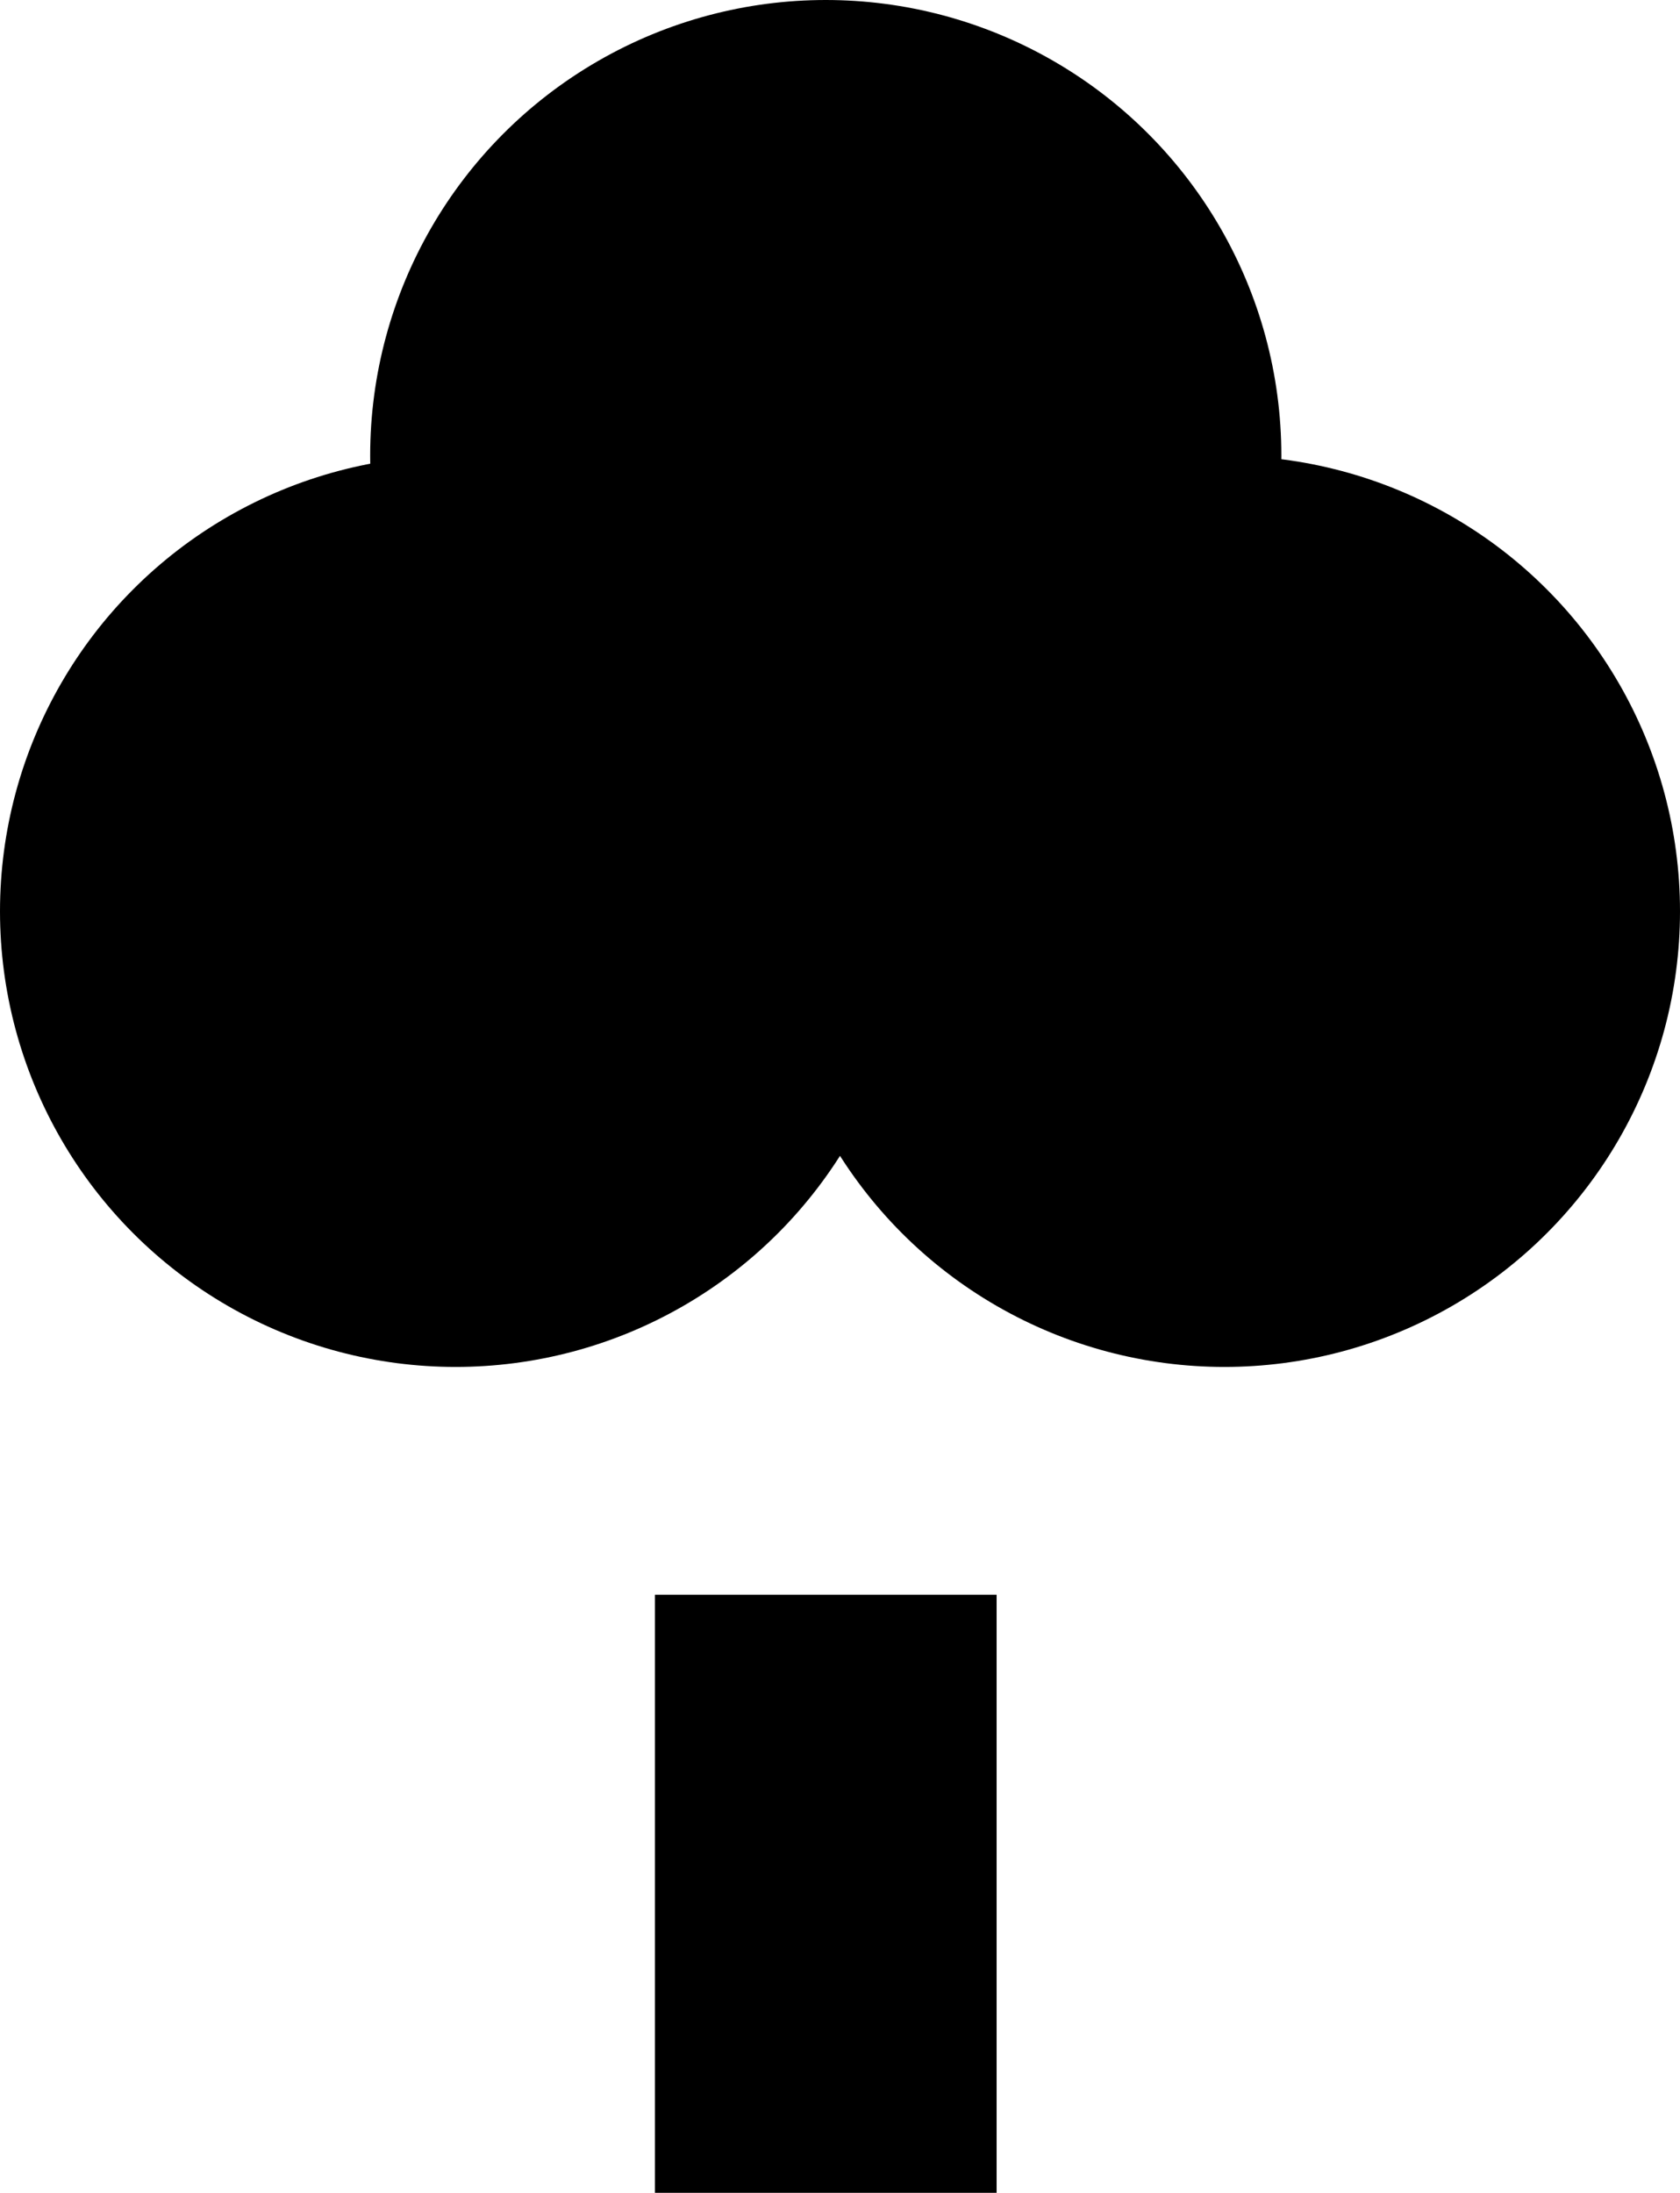 <?xml version="1.0" encoding="UTF-8"?>
<svg width="59px" height="77px" viewBox="0 0 59 77" version="1.1" xmlns="http://www.w3.org/2000/svg" xmlns:xlink="http://www.w3.org/1999/xlink">
    <!-- Generator: Sketch 47 (45396) - http://www.bohemiancoding.com/sketch -->
    <title>tree</title>
    <desc>Created with Sketch.</desc>
    <defs></defs>
    <g id="Supply" stroke="none" stroke-width="1" fill="none" fill-rule="evenodd">
        <g id="tree" fill="#000000">
            <circle id="Oval-7" cx="29" cy="16" r="16"></circle>
            <rect id="Rectangle" x="23" y="56" width="12" height="21"></rect>
            <circle id="Oval-7-Copy-2" cx="43" cy="32" r="16"></circle>
            <circle id="Oval-7-Copy" cx="16" cy="32" r="16"></circle>
        </g>
    </g>
</svg>